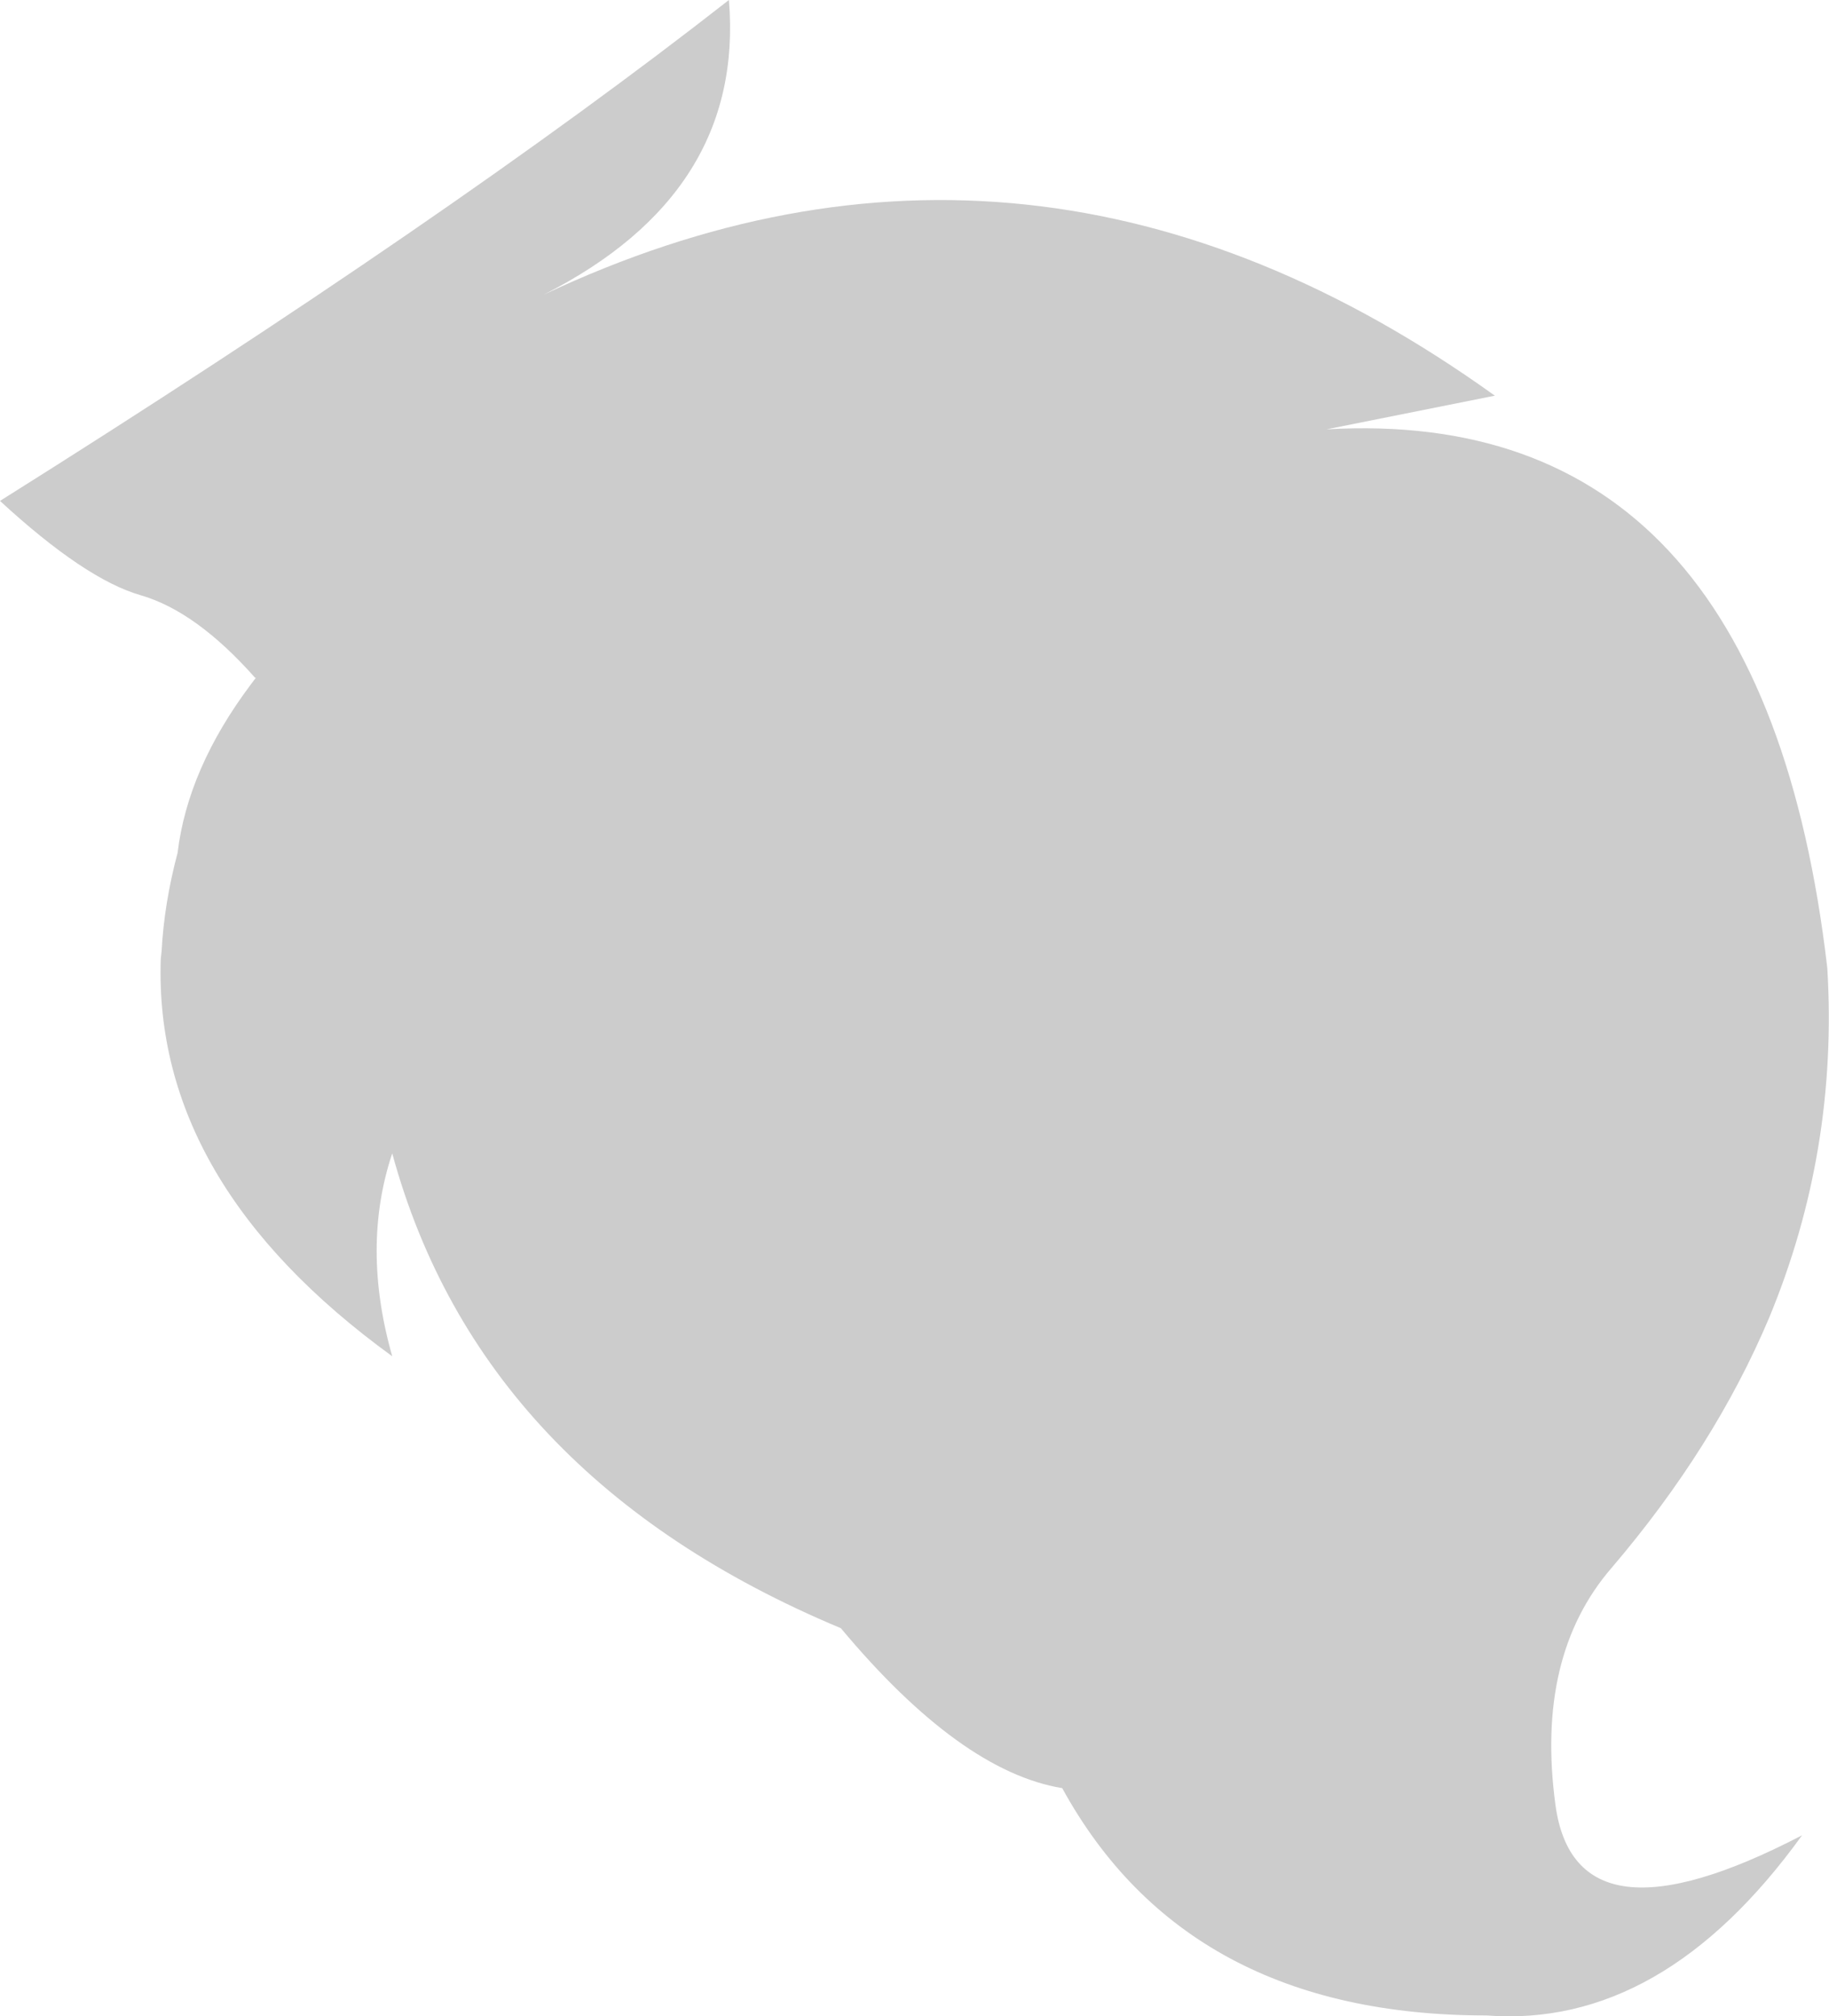 <?xml version="1.0" encoding="UTF-8" standalone="no"?>
<svg xmlns:xlink="http://www.w3.org/1999/xlink" height="119.75px" width="108.65px" xmlns="http://www.w3.org/2000/svg">
  <g transform="matrix(1.0, 0.0, 0.0, 1.0, 54.3, 59.9)">
    <path d="M-54.3 -30.15 Q-27.55 -46.95 -11.0 -59.9 -10.05 -48.45 -22.0 -42.4 7.05 -56.1 34.5 -36.4 L24.5 -34.4 Q50.35 -35.9 54.25 -2.4 54.9 8.45 50.8 18.35 47.55 26.05 41.45 33.2 36.9 38.45 38.1 47.3 39.3 56.1 52.75 49.1 44.45 60.6 34.0 59.8 16.2 59.8 8.8 46.3 2.75 45.3 -4.35 36.8 -25.75 27.85 -31.0 8.6 -32.85 14.15 -31.0 20.65 -45.2 10.35 -44.75 -2.95 L-44.7 -3.4 Q-44.55 -6.25 -43.75 -9.25 -43.15 -14.25 -39.4 -19.25 L-39.1 -19.65 -39.15 -19.65 Q-42.65 -23.6 -45.95 -24.55 -49.25 -25.5 -54.3 -30.15" fill="#cccccc" fill-rule="evenodd" stroke="none"/>
  </g>
</svg>
